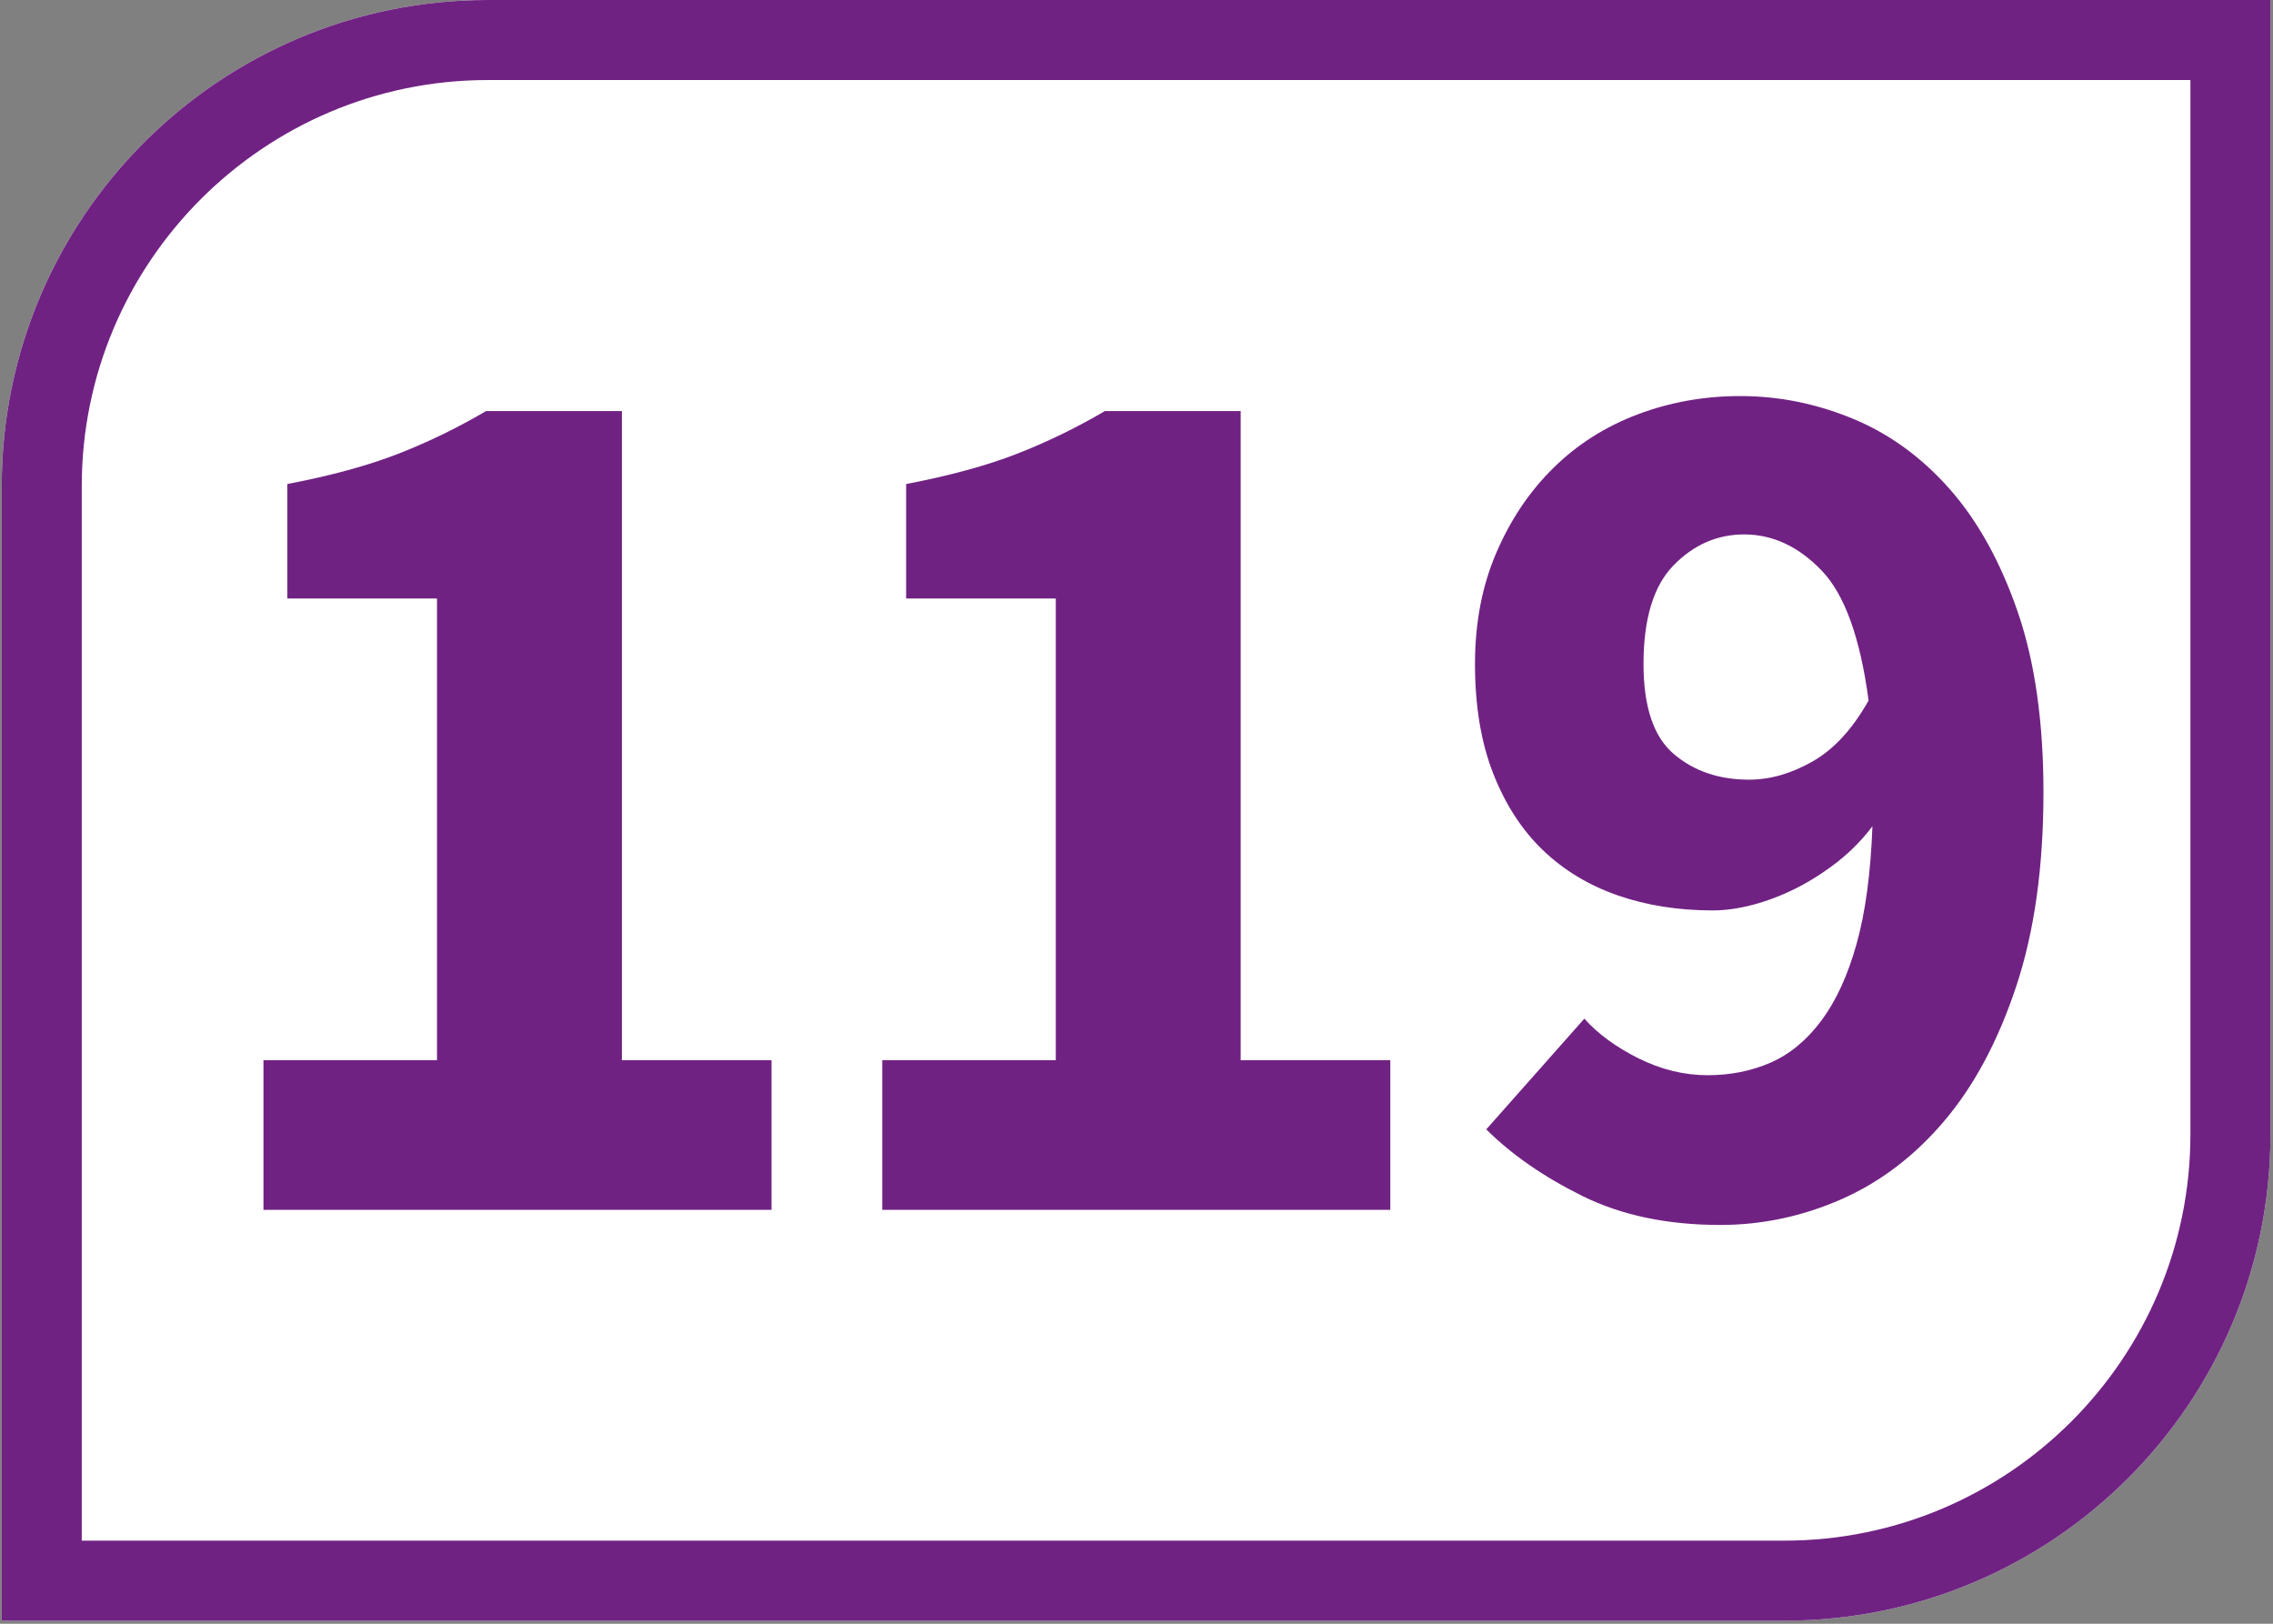 <?xml version="1.0" encoding="UTF-8"?>
<svg xmlns="http://www.w3.org/2000/svg"
  xmlns:xlink="http://www.w3.org/1999/xlink" viewBox="0 0 396.85 283.465">
  <rect x="0" y="0" width="396.85" height="283.465" fill="#808080" stroke="none"/>
  <defs>
    <g>
      <g id="glyph-0-0">
        <path d="M 15.375 0 L 15.375 -26.125 L 45.672 -26.125 L 45.672 -106.719 L 19.547 -106.719 L 19.547 -126.703 C 27.148 -128.16 33.586 -129.914 38.859 -131.969 C 44.129 -134.02 49.254 -136.508 54.234 -139.438 L 77.953 -139.438 L 77.953 -26.125 L 104.078 -26.125 L 104.078 0 Z M 15.375 0 "/>
      </g>
      <g id="glyph-0-1">
        <path d="M 55.328 -75.094 C 58.992 -75.094 62.691 -76.156 66.422 -78.281 C 70.148 -80.406 73.406 -83.953 76.188 -88.922 C 74.727 -99.898 71.984 -107.473 67.953 -111.641 C 63.93 -115.816 59.43 -117.906 54.453 -117.906 C 49.766 -117.906 45.664 -116.113 42.156 -112.531 C 38.645 -108.945 36.891 -103.203 36.891 -95.297 C 36.891 -87.828 38.645 -82.594 42.156 -79.594 C 45.664 -76.594 50.055 -75.094 55.328 -75.094 Z M 50.281 2.641 C 41.062 2.641 33.047 0.957 26.234 -2.406 C 19.43 -5.781 13.832 -9.66 9.438 -14.047 L 26.562 -33.375 C 28.906 -30.738 32.051 -28.43 36 -26.453 C 39.957 -24.484 43.988 -23.5 48.094 -23.5 C 52.039 -23.5 55.695 -24.227 59.062 -25.688 C 62.426 -27.156 65.391 -29.609 67.953 -33.047 C 70.516 -36.484 72.562 -40.945 74.094 -46.438 C 75.633 -51.926 76.555 -58.77 76.859 -66.969 C 75.098 -64.625 73.047 -62.535 70.703 -60.703 C 68.359 -58.879 65.941 -57.344 63.453 -56.094 C 60.961 -54.852 58.473 -53.906 55.984 -53.25 C 53.504 -52.594 51.164 -52.266 48.969 -52.266 C 42.969 -52.266 37.441 -53.141 32.391 -54.891 C 27.336 -56.648 22.977 -59.285 19.312 -62.797 C 15.656 -66.305 12.766 -70.77 10.641 -76.188 C 8.523 -81.602 7.469 -87.973 7.469 -95.297 C 7.469 -102.473 8.711 -108.953 11.203 -114.734 C 13.691 -120.516 17.02 -125.453 21.188 -129.547 C 25.363 -133.648 30.27 -136.758 35.906 -138.875 C 41.539 -141 47.504 -142.062 53.797 -142.062 C 60.523 -142.062 67.07 -140.742 73.438 -138.109 C 79.812 -135.473 85.453 -131.375 90.359 -125.812 C 95.266 -120.25 99.219 -113.113 102.219 -104.406 C 105.219 -95.695 106.719 -85.195 106.719 -72.906 C 106.719 -59.875 105.141 -48.598 101.984 -39.078 C 98.836 -29.566 94.664 -21.738 89.469 -15.594 C 84.281 -9.445 78.281 -4.867 71.469 -1.859 C 64.664 1.137 57.602 2.641 50.281 2.641 Z M 50.281 2.641 "/>
      </g>
    </g>
    <clipPath id="clip-0">
      <path clip-rule="nonzero" d="M 0.301 0 L 396.402 0 L 396.402 282.93 L 0.301 282.93 Z M 0.301 0 "/>
    </clipPath>
  </defs>
  <g clip-path="url(#clip-0)">
    <path fill-rule="nonzero" fill="rgb(100%, 100%, 100%)" fill-opacity="1" d="M 396.402 198.051 L 396.402 0 L 85.176 0 C 38.301 0 0.297 38 0.297 84.879 L 0.297 282.93 L 311.523 282.93 C 358.402 282.93 396.402 244.93 396.402 198.051 "/>
    <path fill-rule="nonzero" fill="rgb(43.921%, 13.333%, 51.373%)" fill-opacity="1" d="M 396.402 0 L 85.18 0 C 38.301 0 0.301 38.004 0.301 84.879 L 0.301 282.93 L 311.523 282.93 C 358.402 282.93 396.402 244.93 396.402 198.051 Z M 382.43 13.973 L 382.43 198.051 C 382.43 237.148 350.621 268.957 311.523 268.957 L 14.273 268.957 L 14.273 84.879 C 14.273 45.781 46.082 13.973 85.18 13.973 L 382.43 13.973 "/>
  </g>
  <g fill="rgb(43.921%, 13.333%, 51.373%)" fill-opacity="1">
    <use xlink:href="#glyph-0-0" x="30.623" y="211.204"/>
    <use xlink:href="#glyph-0-0" x="138.659" y="211.204"/>
  </g>
  <g fill="rgb(43.921%, 13.333%, 51.373%)" fill-opacity="1">
    <use xlink:href="#glyph-0-1" x="250.055" y="211.204"/>
  </g>
</svg>

